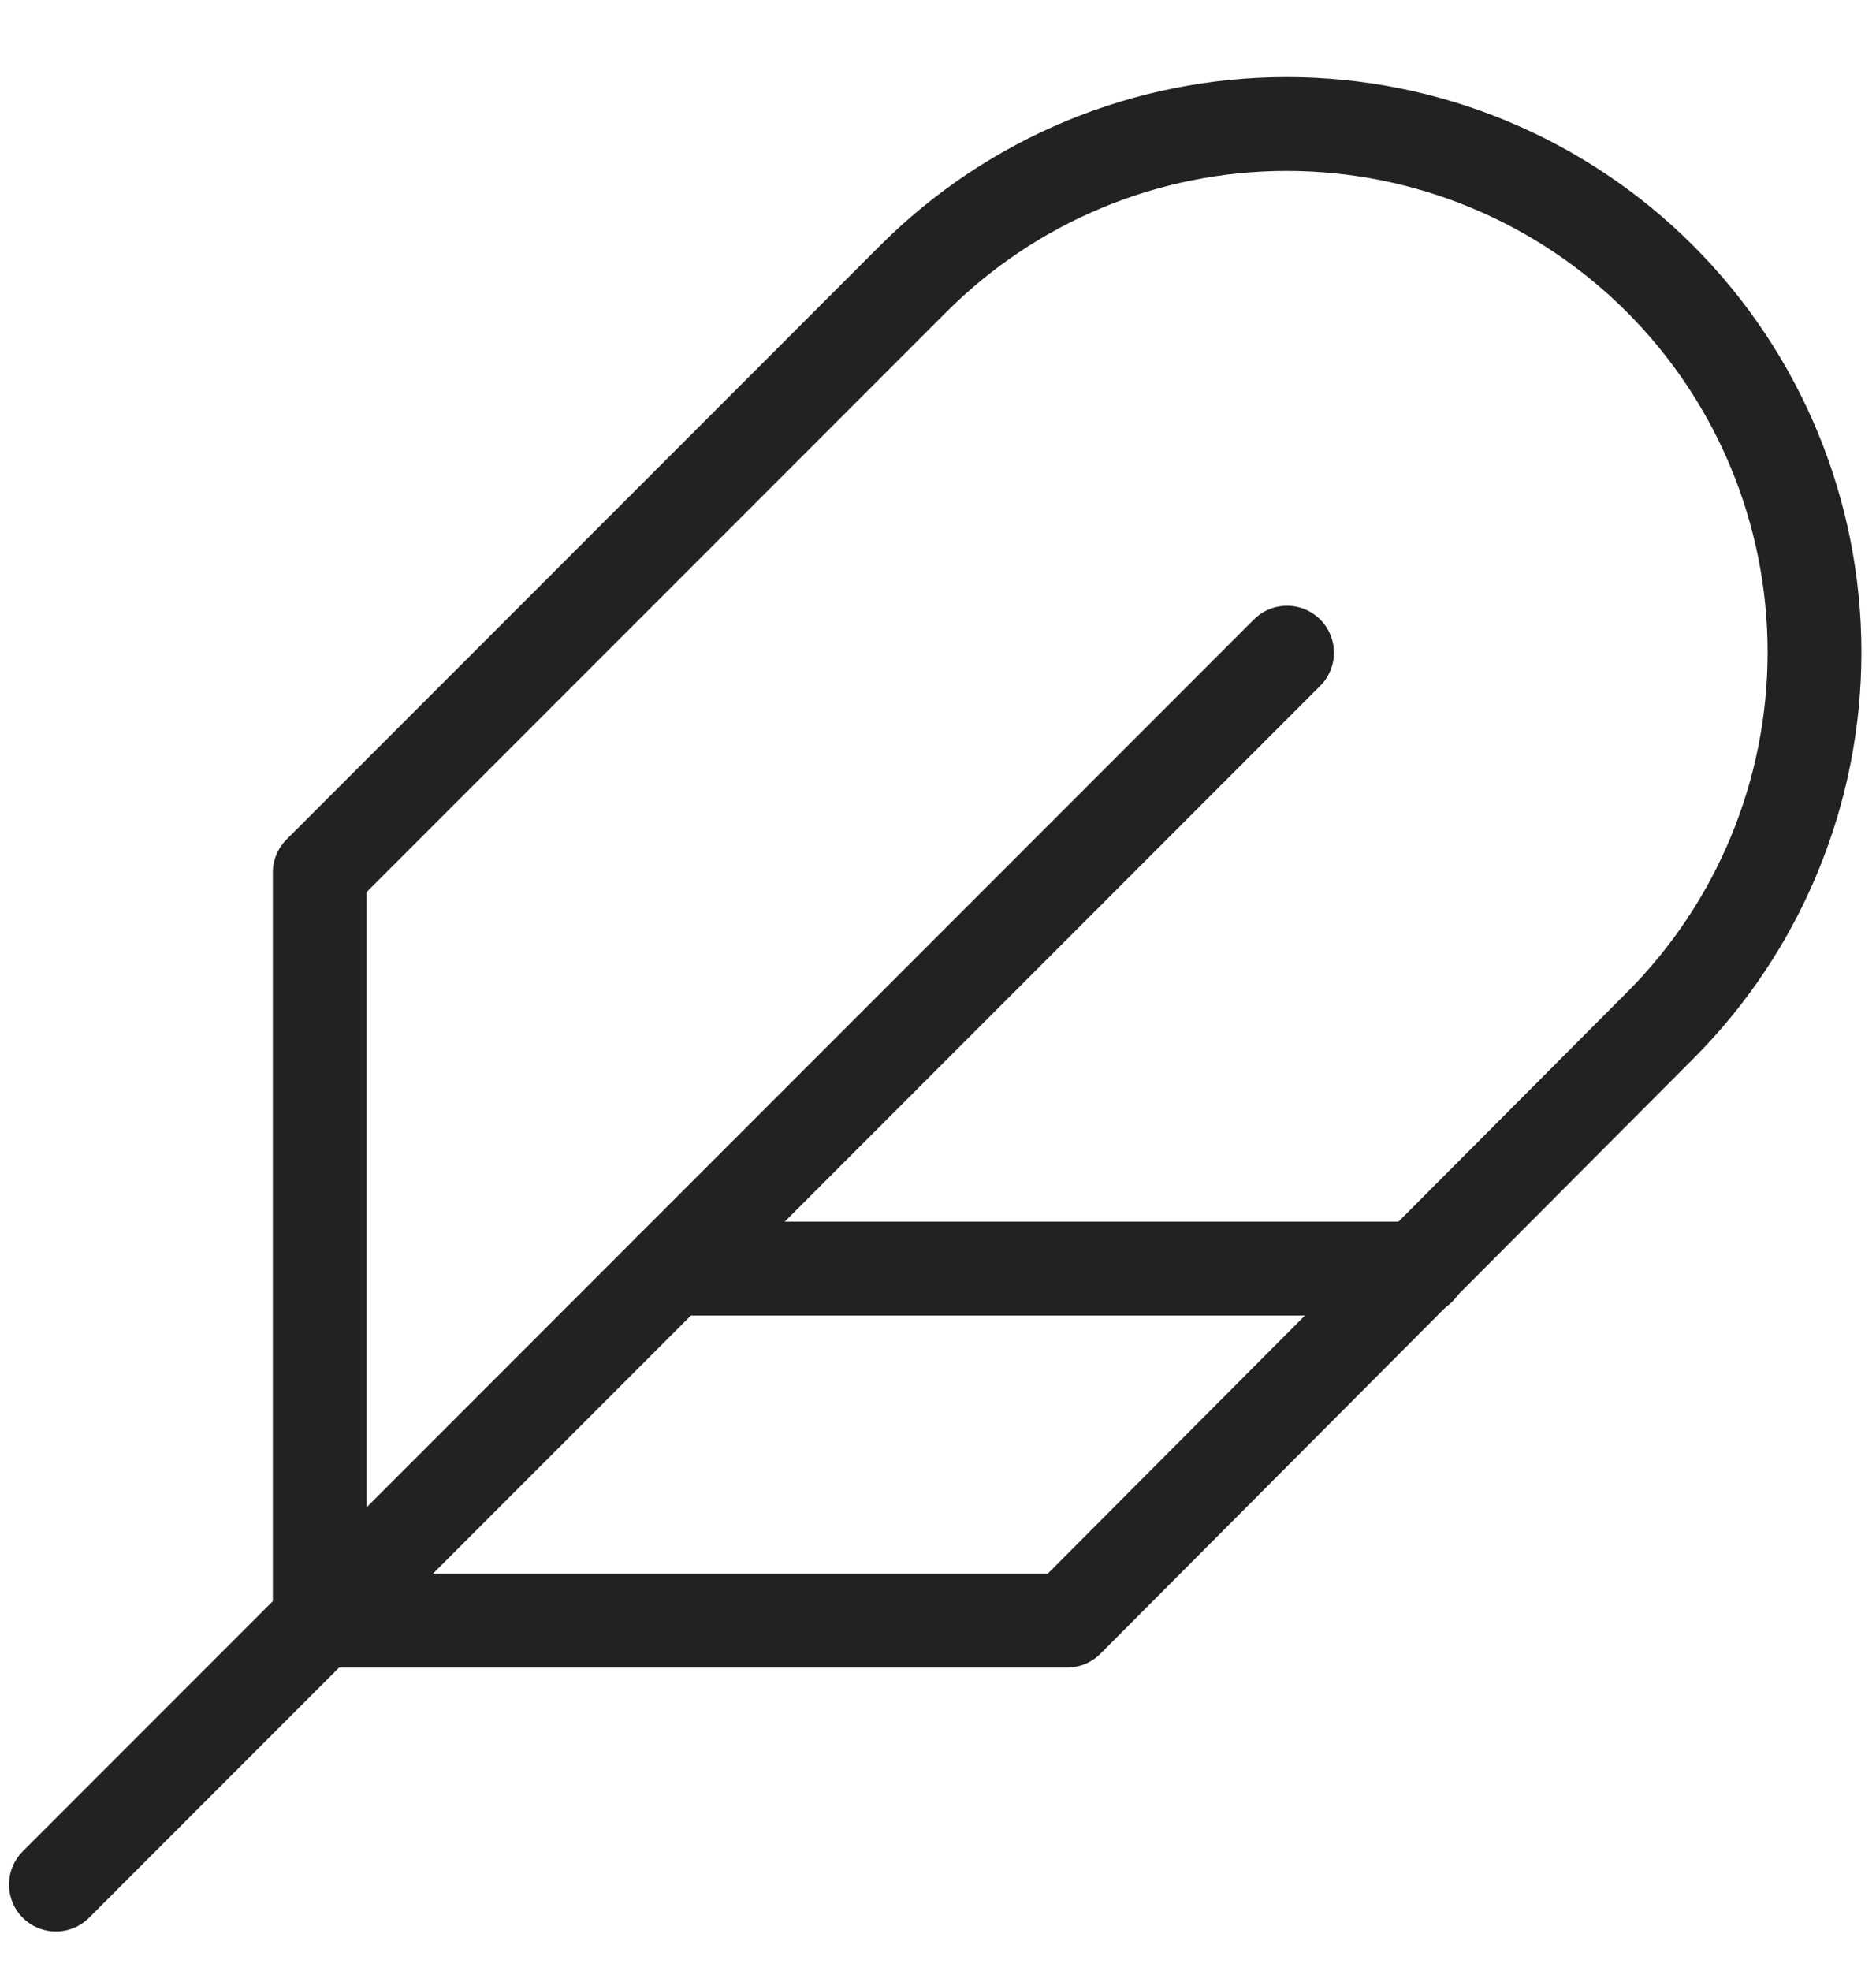 <svg width="40" height="42" viewBox="0 0 40 42" fill="none" xmlns="http://www.w3.org/2000/svg">
<g clip-path="url(#clip0)">
<path d="M35.392 21.858C37.503 19.747 38.689 16.884 38.689 13.898C38.689 10.913 37.503 8.05 35.392 5.939C33.281 3.828 30.418 2.642 27.433 2.642C24.448 2.642 21.585 3.828 19.474 5.939L6.817 18.595V34.533H22.755L35.392 21.858Z" stroke="#222222" stroke-width="2" stroke-linecap="round" stroke-linejoin="round"/>
<path d="M27.442 13.908L1.192 40.158" stroke="#222222" stroke-width="2" stroke-linecap="round" stroke-linejoin="round"/>
<path d="M30.255 27.033H14.317" stroke="#222222" stroke-width="2" stroke-linecap="round" stroke-linejoin="round"/>
</g>
<defs>
<clipPath id="clip0">
<rect y="0.908" width="40" height="41" fill="white"/>
</clipPath>
</defs>
</svg>
